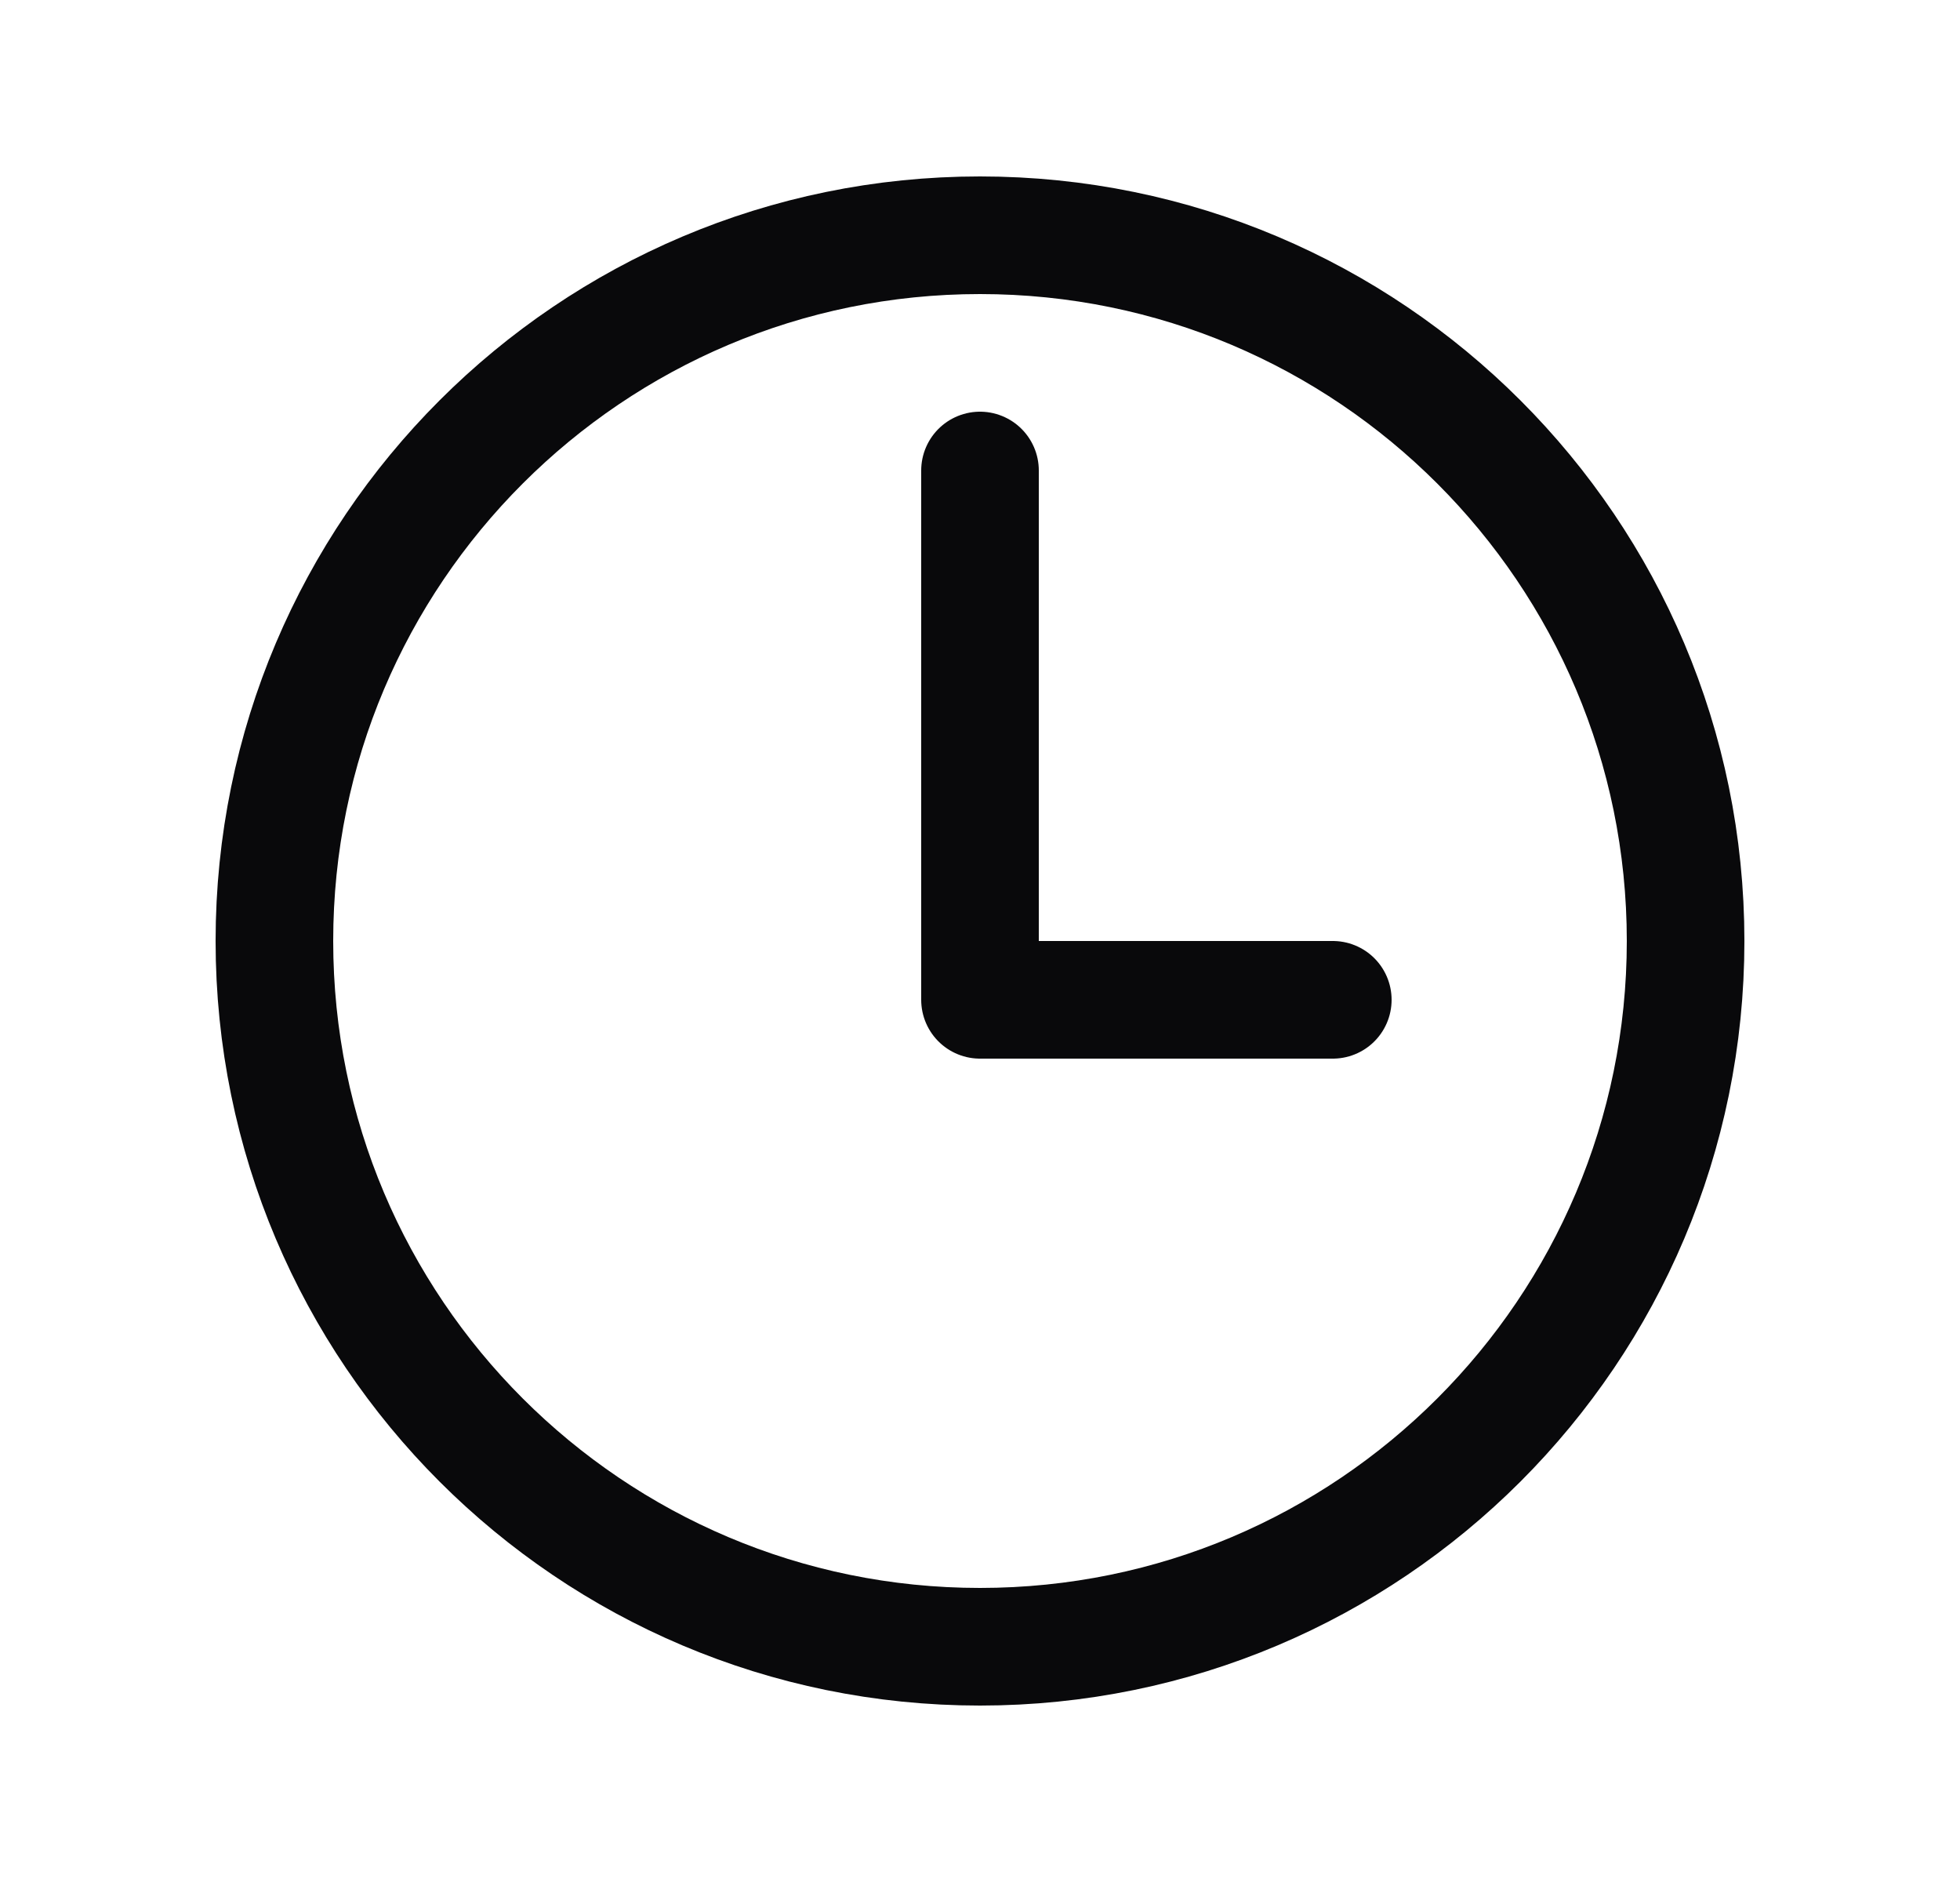 <svg width="25" height="24" viewBox="0 0 25 24" fill="none" xmlns="http://www.w3.org/2000/svg">
<path d="M12.5 3C7.531 3 3.5 7.031 3.5 12C3.5 16.969 7.531 21 12.5 21C17.469 21 21.5 16.969 21.5 12C21.5 7.031 17.469 3 12.5 3Z" stroke="#09090B" stroke-width="1.5" stroke-miterlimit="10"/>
<path d="M12.5 6V12.75H17" stroke="#09090B" stroke-width="1.5" stroke-linecap="round" stroke-linejoin="round"/>
</svg>
